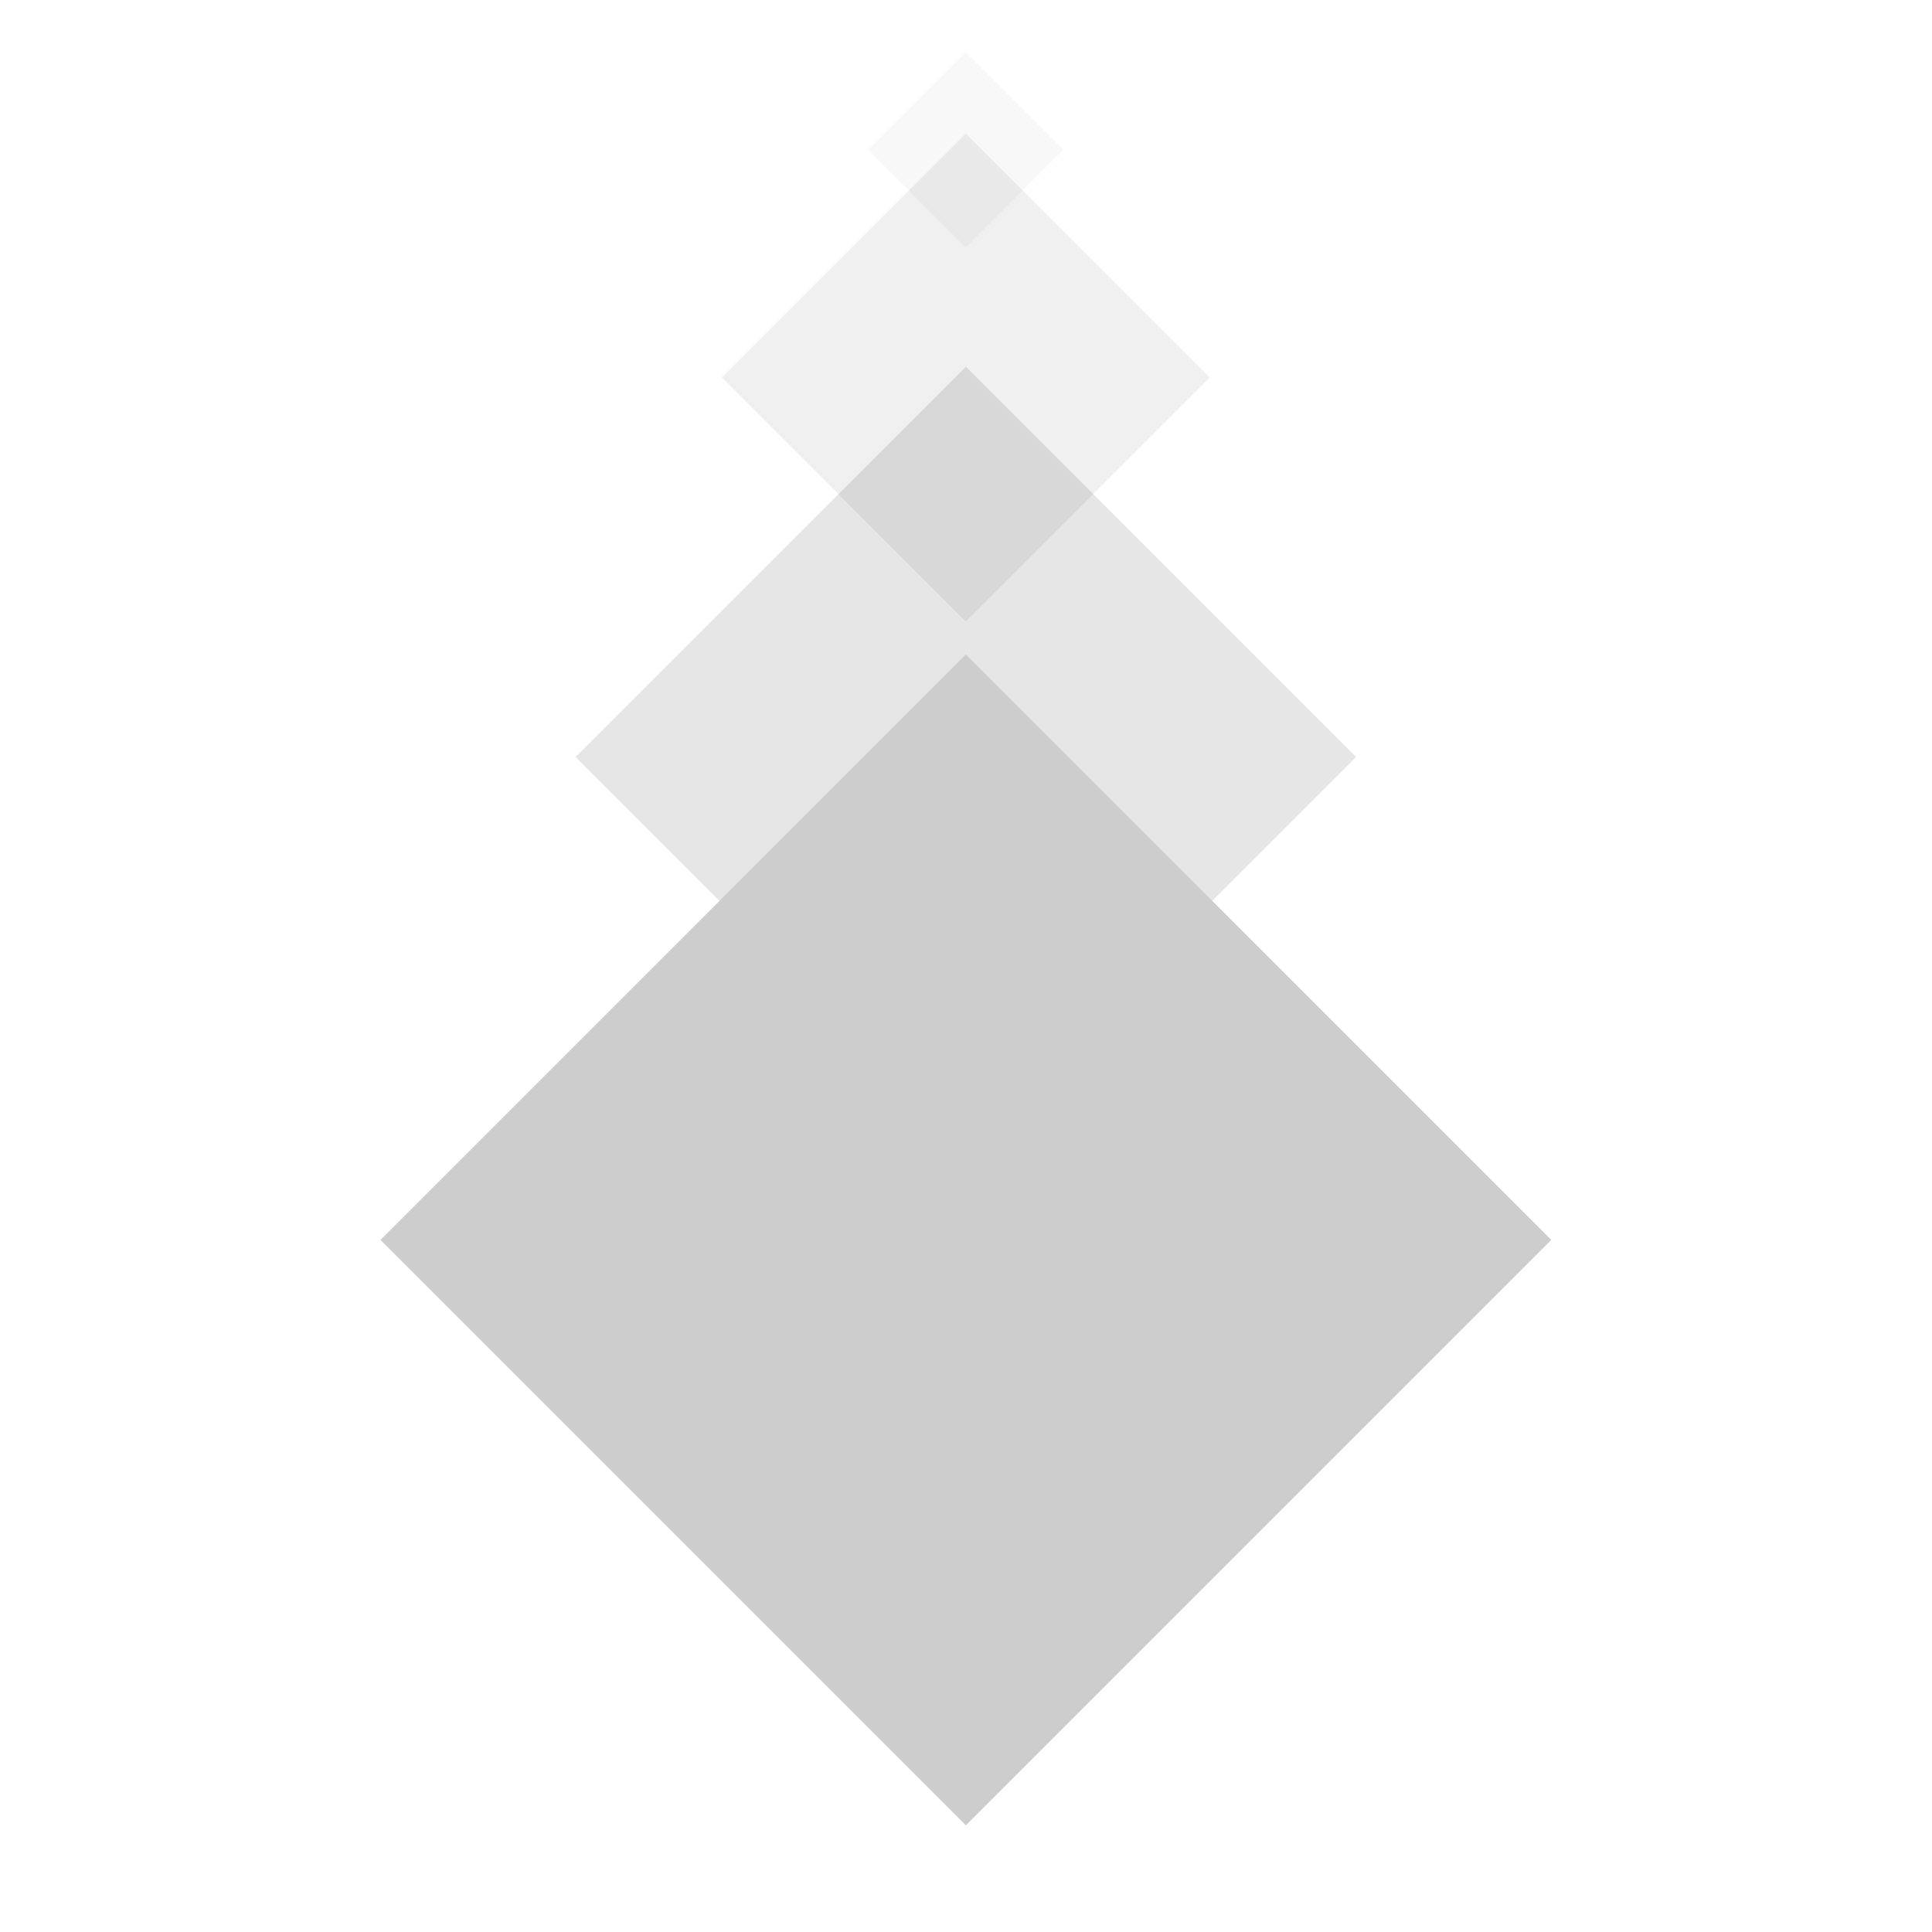 <?xml version="1.0" encoding="UTF-8" standalone="no"?>
<!-- Created with Inkscape (http://www.inkscape.org/) -->

<svg
   xmlns:dc="http://purl.org/dc/elements/1.1/"
   xmlns:cc="http://creativecommons.org/ns#"
   xmlns:rdf="http://www.w3.org/1999/02/22-rdf-syntax-ns#"
   xmlns:svg="http://www.w3.org/2000/svg"
   xmlns="http://www.w3.org/2000/svg"
   xmlns:sodipodi="http://sodipodi.sourceforge.net/DTD/sodipodi-0.dtd"
   xmlns:inkscape="http://www.inkscape.org/namespaces/inkscape"
   width="140"
   height="140"
   id="svg2"
   version="1.1"
   inkscape:version="0.48.2 r9819"
   sodipodi:docname="shop_background_diamond.svg"
   inkscape:export-filename="/Users/Victor/Documents/Custom/XCode/FALLING DOTS/Falling Dots 1.5.0/Falling Dots/Resources/HD/shop_background_diamond-hd.png"
   inkscape:export-xdpi="90"
   inkscape:export-ydpi="90">
  <defs
     id="defs4" />
  <sodipodi:namedview
     id="base"
     pagecolor="#ffffff"
     bordercolor="#666666"
     borderopacity="1.0"
     inkscape:pageopacity="0.0"
     inkscape:pageshadow="2"
     inkscape:zoom="1"
     inkscape:cx="133.2"
     inkscape:cy="214.99995"
     inkscape:document-units="px"
     inkscape:current-layer="layer1"
     showgrid="false"
     inkscape:window-width="1280"
     inkscape:window-height="752"
     inkscape:window-x="0"
     inkscape:window-y="0"
     inkscape:window-maximized="1" />
  <g
     inkscape:label="Layer 1"
     inkscape:groupmode="layer"
     id="layer1"
     transform="translate(0,-912.362)">
    <rect
       ry="0"
       y="713.526"
       x="-654.531"
       height="40"
       width="40"
       id="rect3814"
       style="fill:#000000;fill-opacity:0.098;stroke:none"
       transform="matrix(0.707,-0.707,0.707,0.707,0,0)" />
    <rect
       style="fill:#cdcdcd;fill-opacity:1;stroke:none"
       id="rect3025"
       width="60"
       height="60"
       x="-689.28"
       y="728.275"
       ry="0"
       transform="matrix(0.707,-0.707,0.707,0.707,0,0)" />
    <rect
       style="fill:#000000;fill-opacity:0.059;stroke:none"
       id="rect3816"
       width="25"
       height="25"
       x="-627.586"
       y="701.58"
       ry="0"
       transform="matrix(0.707,-0.707,0.707,0.707,0,0)" />
    <rect
       ry="0"
       y="697.413"
       x="-608.418"
       height="10"
       width="10"
       id="rect3818"
       style="fill:#000000;fill-opacity:0.031;stroke:none"
       transform="matrix(0.707,-0.707,0.707,0.707,0,0)" />
  </g>
</svg>
